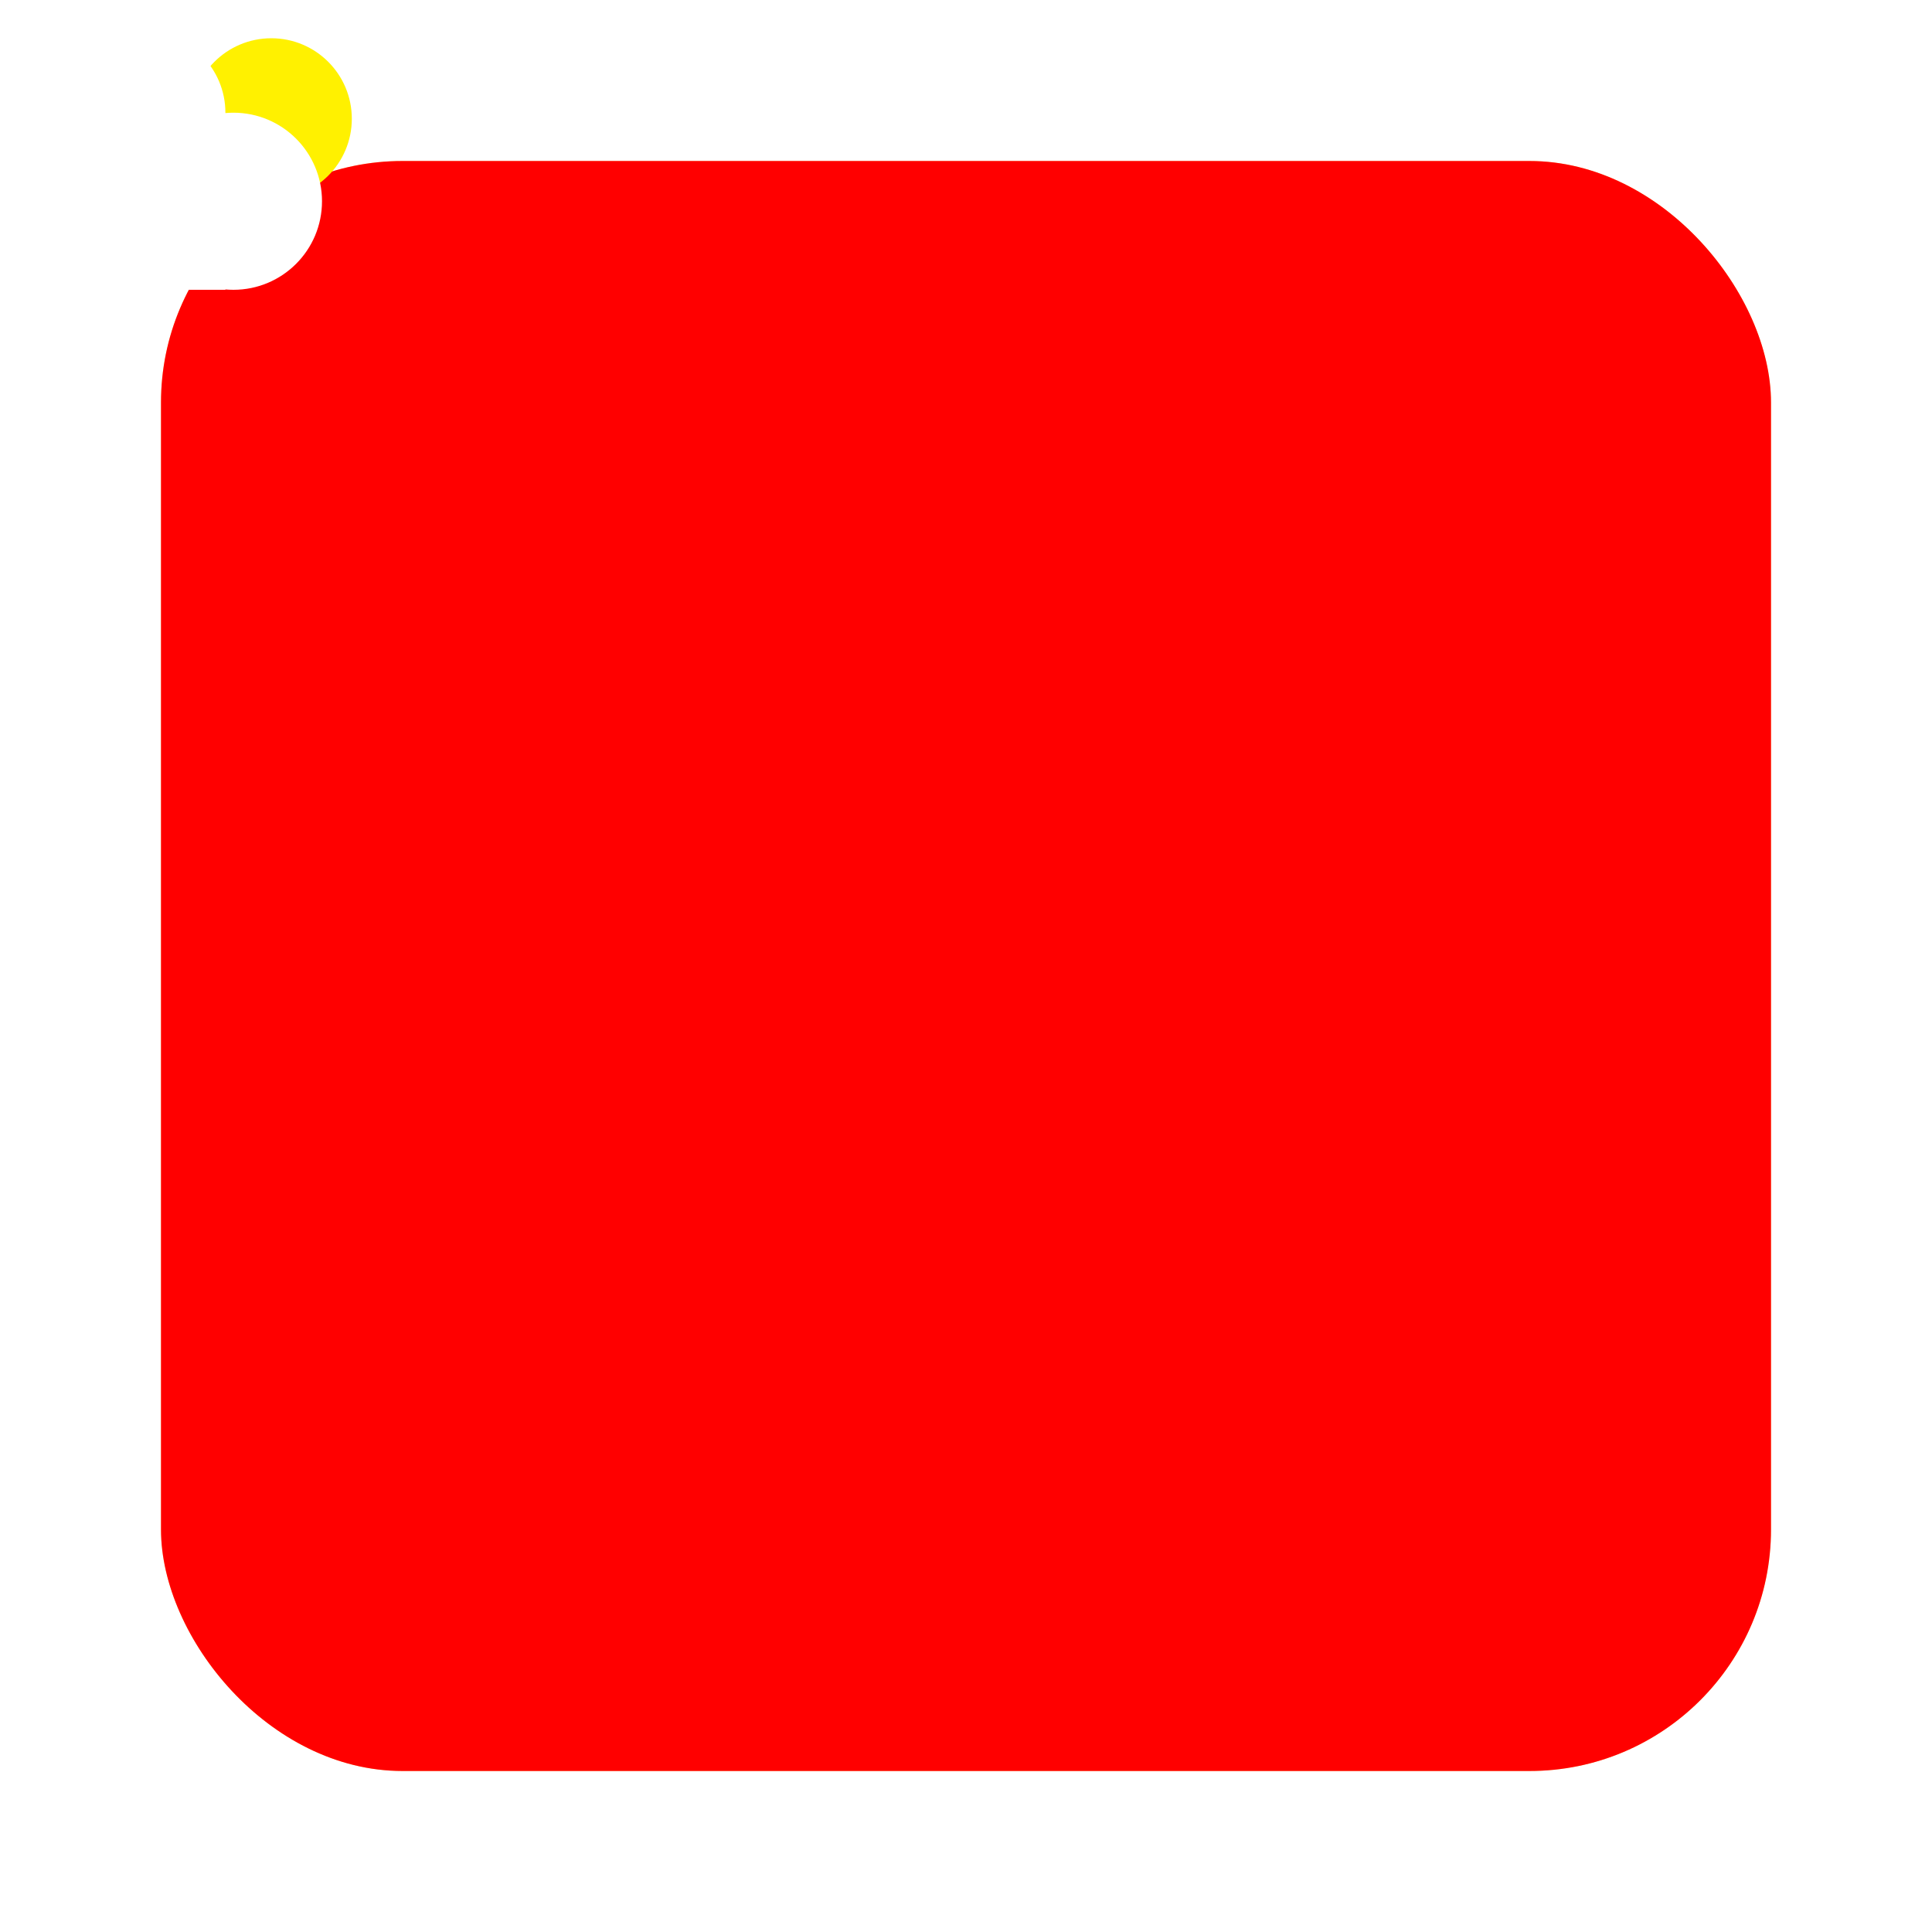 <?xml version="1.0"?>
<svg width="120" height="120"
     viewBox="0 0 120 120"
     xmlns="http://www.w3.org/2000/svg">
  <defs>
    <style>

      svg g circle.cls-3 {
        fill: #ffea00;
        fill-opacity:1;
      }

      .cls-4 {
        fill: #ffffff;
      }
    </style>
  </defs>
    
<rect x="10" y="10" width="100" height="100" rx="15" fill="rgb(255,200,0)" opacity=".5"/>
<rect x="10" y="10" width="100" height="100" rx="15" fill="rgb(100%,0%,0%)"/>
<circle style="fill-rule: evenodd; clip-rule:evenodd; fill:#FFF100; " cx="16.852" cy="7.376" r="5"/>
<path d="M14.000,17.978 C14.165,17.992 14.332,18.000 14.500,18.000 C17.538,18.000 20.000,15.538 20.000,12.500 C20.000,9.462 17.538,7.000 14.500,7.000 C14.331,7.000 14.165,7.008 14.000,7.022 C14.000,7.015 14.000,7.007 14.000,7.000 C14.000,4.239 11.761,2.000 9.000,2.000 C6.239,2.000 4.000,4.239 4.000,7.000 C4.000,7.069 4.001,7.138 4.004,7.206 C1.694,7.857 0.000,9.981 0.000,12.500 C0.000,15.369 2.197,17.725 5.000,17.978 C5.000,17.978 5.000,18.000 5.000,18.000 C5.000,18.000 14.000,18.000 14.000,18.000 C14.000,18.000 14.000,17.978 14.000,17.978 Z" id="path-1" class="cls-4" fill-rule="evenodd"/>

</svg>